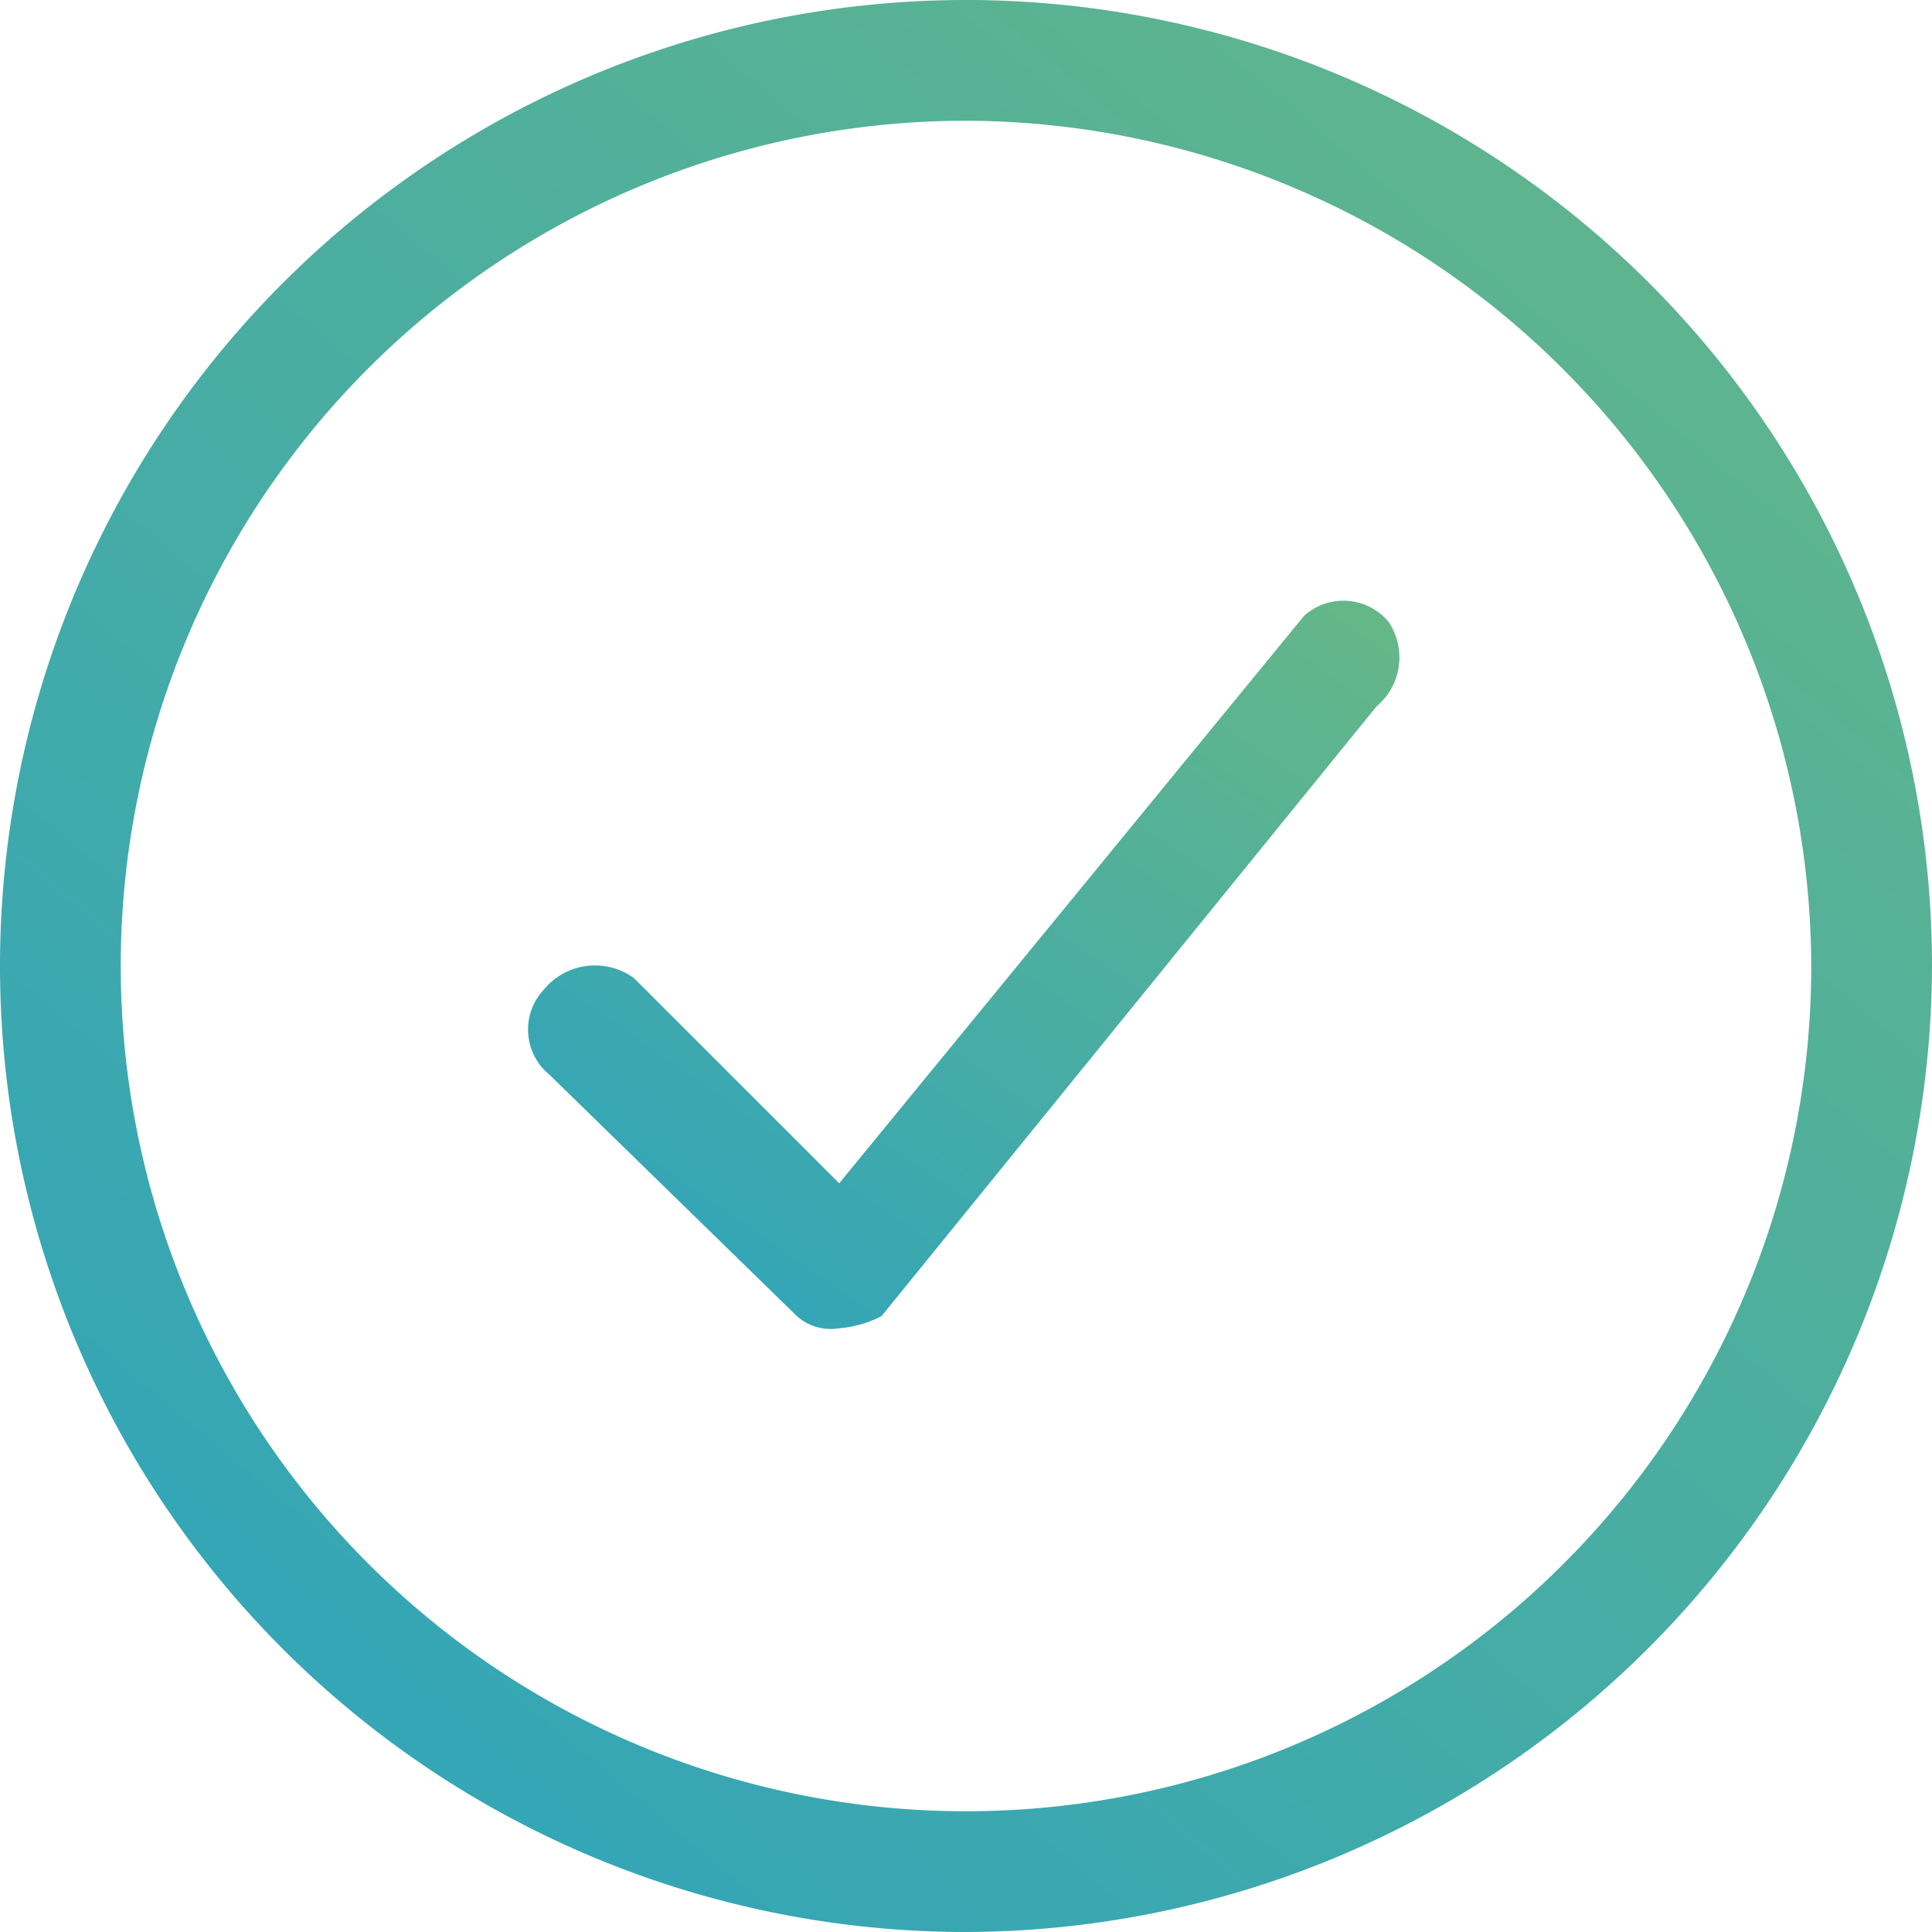 <svg xmlns="http://www.w3.org/2000/svg" xmlns:xlink="http://www.w3.org/1999/xlink" viewBox="7378 4287 92 92">
  <defs>
    <style>
      .cls-1 {
        fill: url(#linear-gradient);
      }
    </style>
    <linearGradient id="linear-gradient" x1="1.255" y1="-0.366" x2="0" y2="1.133" gradientUnits="objectBoundingBox">
      <stop offset="0" stop-color="#79be75"/>
      <stop offset="1" stop-color="#27a1c3"/>
    </linearGradient>
  </defs>
  <g id="Group_747" data-name="Group 747" transform="translate(6784 4029)">
    <path id="Path_142" data-name="Path 142" class="cls-1" d="M46,92A46,46,0,1,1,92,46,46.135,46.135,0,0,1,46,92ZM46,5.75A40.25,40.25,0,1,0,86.25,46,40.368,40.368,0,0,0,46,5.75Z" transform="translate(594 258)"/>
    <path id="Path_143" data-name="Path 143" class="cls-1" d="M49.727,10.965a2.8,2.8,0,0,0-4.025-.288L23.565,37.7,13.79,27.927a3.157,3.157,0,0,0-4.313.575,2.778,2.778,0,0,0,.288,4.025l11.788,11.5a2.426,2.426,0,0,0,2.013.575,5.33,5.33,0,0,0,2.013-.575L49.152,14.99A3.041,3.041,0,0,0,49.727,10.965Z" transform="translate(610.397 276.648)"/>
  </g>
</svg>
